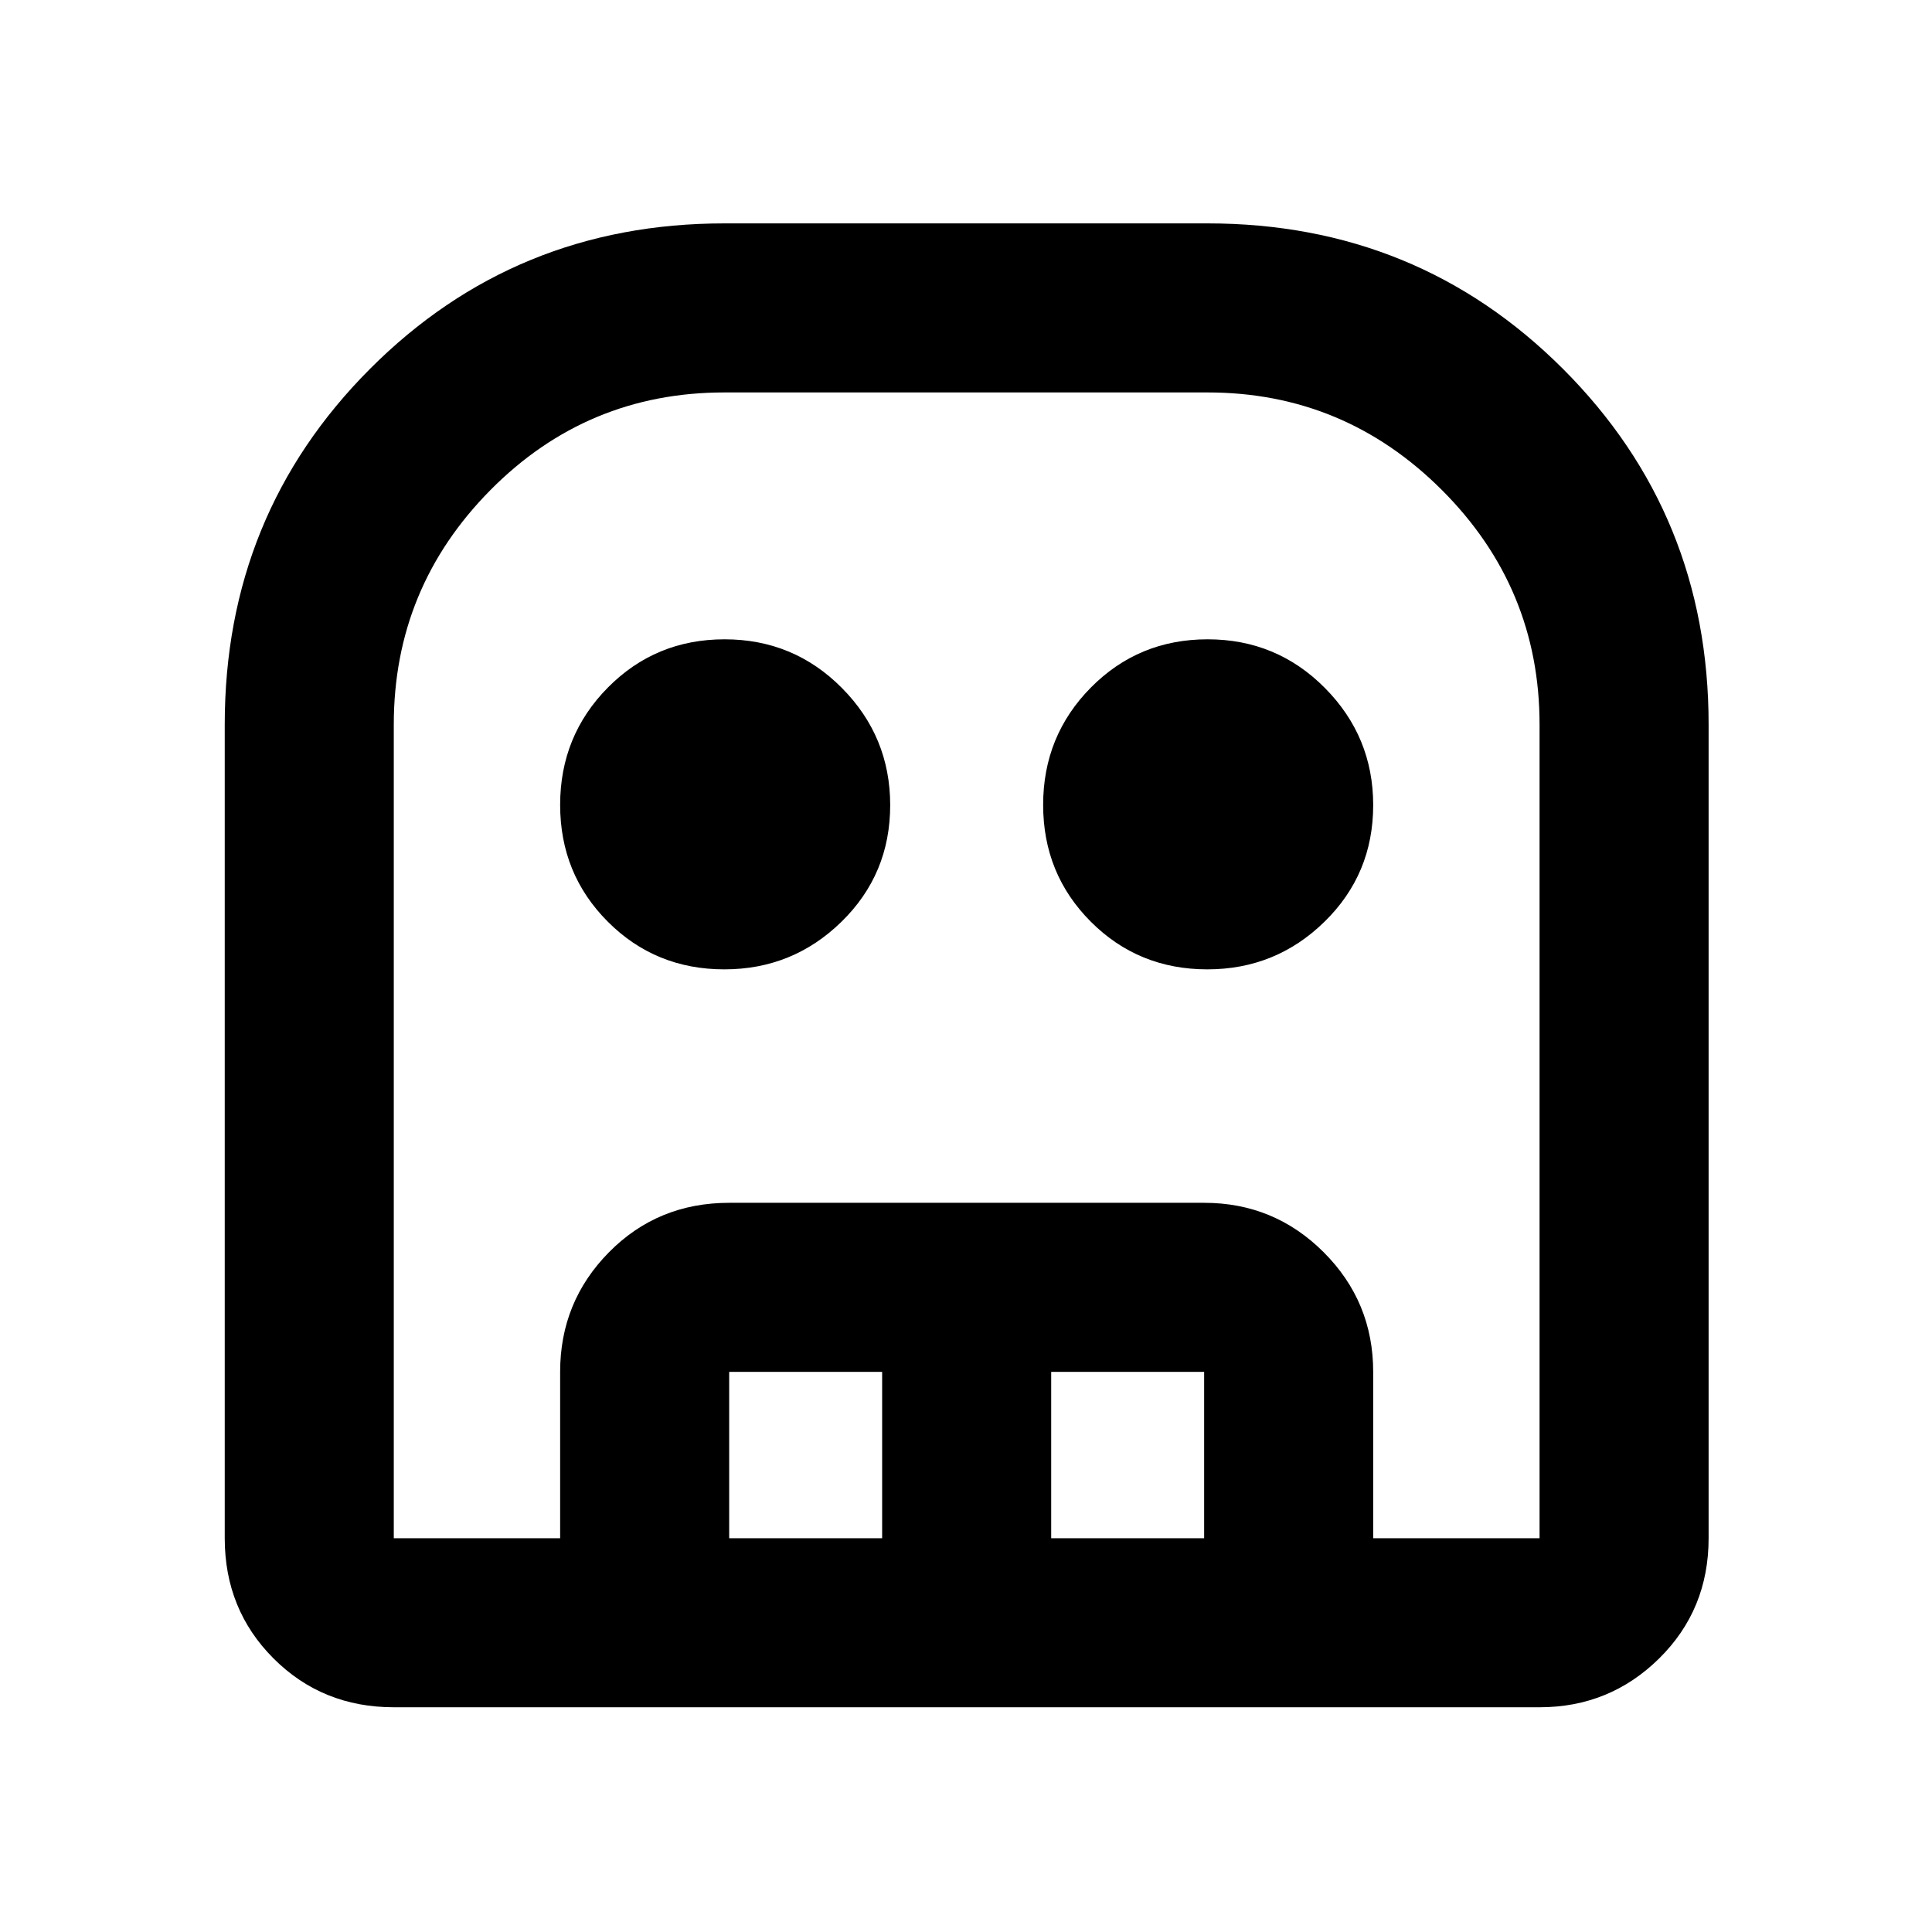<svg xmlns="http://www.w3.org/2000/svg" height="40" viewBox="0 -960 960 960" width="40"><path d="M195.67-111.67q-35.5 0-59.75-24.25t-24.25-59.75V-600q0-104.33 72.14-176.67Q255.94-849 360-849h240q104.33 0 176.67 72.33Q849-704.33 849-600v404.33q0 35.5-24.58 59.75-24.59 24.25-59.42 24.25H195.67Zm0-84H765V-600q0-67.97-48.51-116.49Q667.97-765 600-765H360q-68.29 0-116.31 48.51-48.02 48.52-48.02 116.49v404.33Zm164.27-282.66q-34.3 0-57.95-23.71-23.66-23.72-23.66-58.02 0-34.3 23.71-58.29 23.72-23.98 58.02-23.98 34.3 0 58.29 24.2 23.98 24.2 23.98 58.19 0 34.3-24.2 57.95-24.2 23.66-58.19 23.66Zm240 0q-34.3 0-57.95-23.71-23.66-23.72-23.66-58.02 0-34.3 23.71-58.29 23.72-23.98 58.02-23.98 34.3 0 58.29 24.2 23.98 24.2 23.98 58.19 0 34.3-24.2 57.95-24.2 23.66-58.19 23.66ZM278.33-195.67v-82.66q0-34.84 24.25-59.42t59.75-24.58h236q34.84 0 59.42 24.58t24.58 59.42v82.66h-84v-82.66h-76v82.66h-84v-82.66h-76v82.66h-84Zm-82.66 0H765 195.67Z"/></svg>